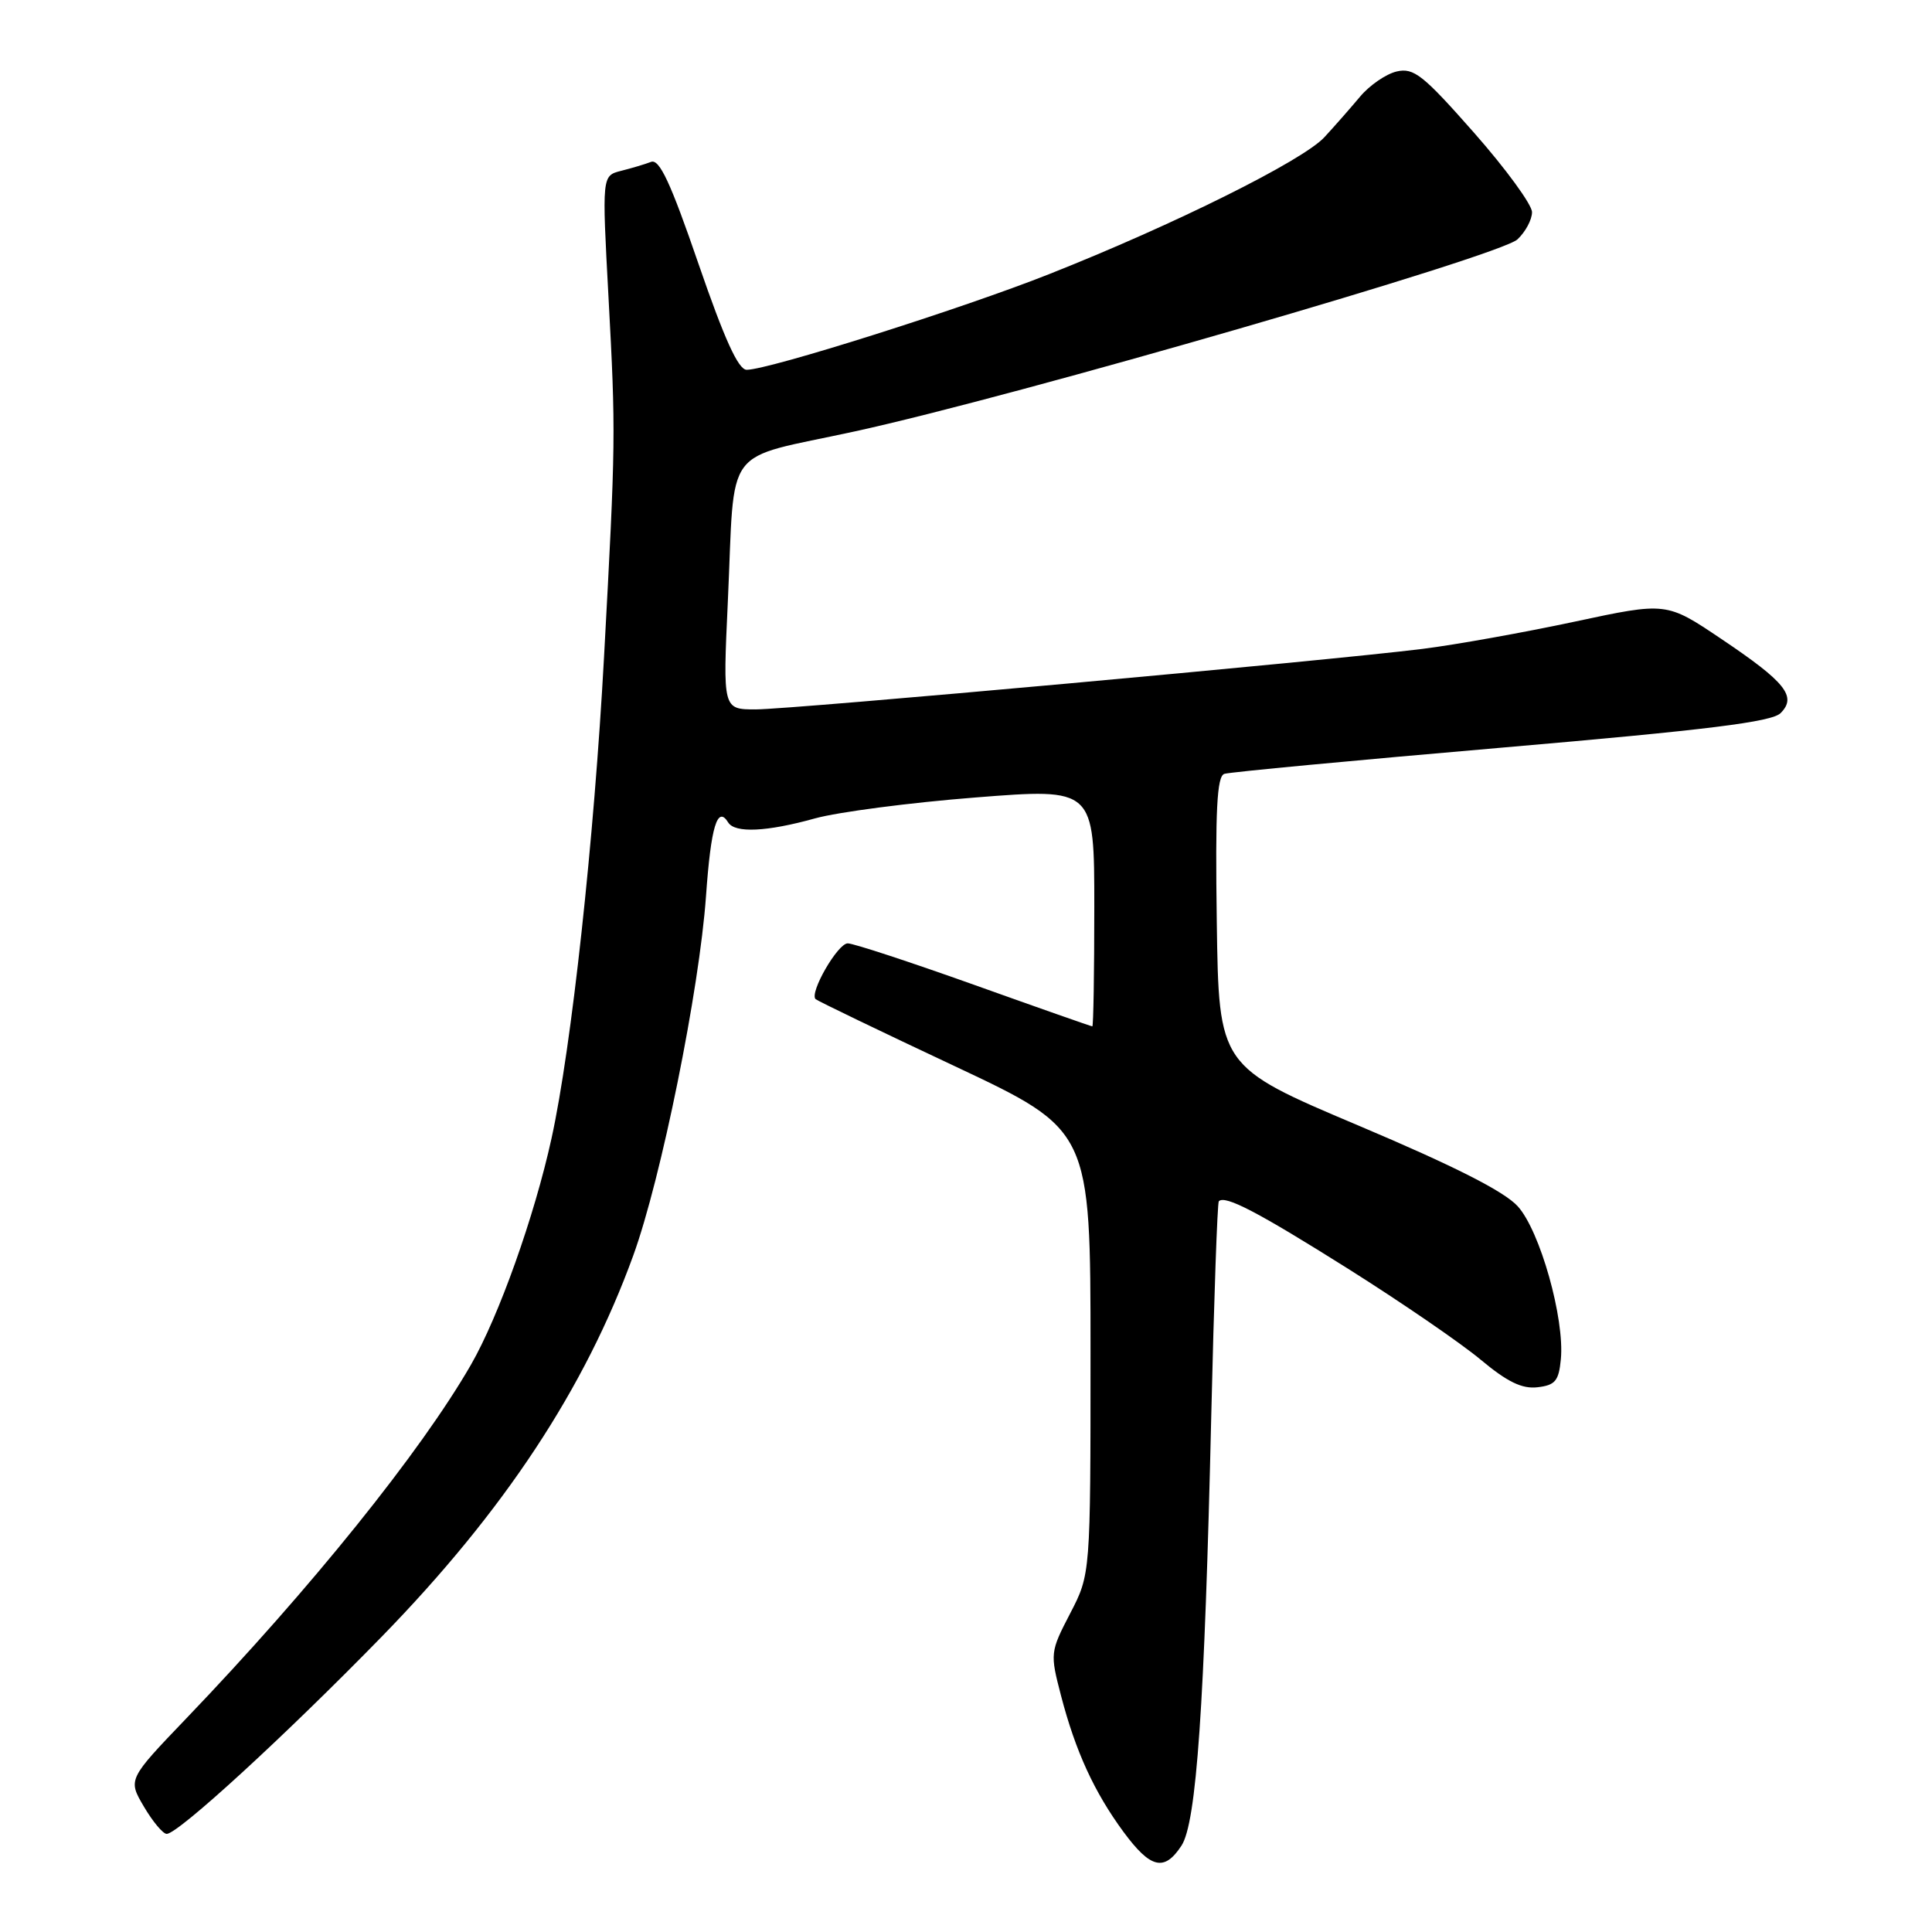 <?xml version="1.0" encoding="UTF-8" standalone="no"?>
<!DOCTYPE svg PUBLIC "-//W3C//DTD SVG 1.1//EN" "http://www.w3.org/Graphics/SVG/1.1/DTD/svg11.dtd" >
<svg xmlns="http://www.w3.org/2000/svg" xmlns:xlink="http://www.w3.org/1999/xlink" version="1.1" viewBox="0 0 256 256">
 <g >
 <path fill="currentColor"
d=" M 156.55 244.56 C 158.54 241.53 159.61 226.05 160.50 187.51 C 160.86 172.11 161.31 159.36 161.50 159.17 C 162.34 158.33 166.68 160.60 178.65 168.13 C 185.68 172.56 193.57 177.97 196.19 180.16 C 199.71 183.10 201.67 184.06 203.72 183.82 C 206.07 183.55 206.55 182.98 206.82 180.11 C 207.34 174.73 204.06 163.09 201.11 159.84 C 199.31 157.86 192.72 154.52 180.00 149.14 C 161.50 141.32 161.50 141.32 161.23 122.14 C 161.02 107.31 161.25 102.86 162.23 102.54 C 162.93 102.31 179.46 100.75 198.96 99.07 C 226.35 96.71 234.76 95.66 235.94 94.49 C 238.13 92.29 236.61 90.39 228.05 84.64 C 220.81 79.77 220.81 79.77 208.66 82.37 C 201.97 83.80 192.90 85.43 188.50 85.98 C 175.98 87.55 105.00 93.99 100.14 94.00 C 95.78 94.00 95.78 94.00 96.44 79.75 C 97.43 58.46 95.51 61.04 113.28 57.16 C 134.61 52.51 198.68 33.94 201.07 31.72 C 202.13 30.73 203.00 29.11 203.00 28.11 C 203.00 27.12 199.54 22.38 195.32 17.59 C 188.56 9.92 187.33 8.95 185.07 9.47 C 183.66 9.80 181.48 11.30 180.23 12.79 C 178.98 14.28 176.85 16.71 175.49 18.18 C 172.62 21.29 155.53 29.79 139.00 36.33 C 127.45 40.91 101.85 49.00 98.94 49.00 C 97.83 49.00 95.99 44.94 92.55 34.95 C 88.87 24.23 87.38 21.03 86.27 21.45 C 85.47 21.76 83.68 22.29 82.29 22.64 C 79.76 23.28 79.76 23.28 80.63 39.39 C 81.60 57.46 81.59 58.46 80.04 87.00 C 78.72 111.29 75.73 138.77 73.08 150.84 C 70.82 161.16 66.09 174.44 62.39 180.86 C 55.76 192.37 41.18 210.48 24.74 227.64 C 16.94 235.78 16.94 235.78 19.07 239.39 C 20.24 241.38 21.60 243.00 22.09 243.00 C 23.60 243.00 37.83 229.94 50.57 216.88 C 66.78 200.25 77.52 183.98 83.91 166.36 C 87.61 156.17 92.67 131.17 93.55 118.73 C 94.20 109.51 95.06 106.67 96.49 108.98 C 97.38 110.42 101.61 110.22 108.00 108.44 C 111.03 107.60 120.59 106.35 129.25 105.67 C 145.00 104.43 145.00 104.43 145.00 120.21 C 145.00 128.90 144.88 136.00 144.74 136.00 C 144.60 136.00 137.56 133.53 129.09 130.50 C 120.62 127.48 113.08 125.00 112.33 125.00 C 111.00 125.00 107.22 131.56 108.07 132.39 C 108.31 132.62 116.60 136.62 126.50 141.27 C 144.50 149.74 144.50 149.74 144.50 179.16 C 144.50 208.59 144.50 208.59 141.80 213.79 C 139.15 218.90 139.13 219.08 140.59 224.68 C 142.51 232.06 145.00 237.48 148.88 242.75 C 152.46 247.60 154.28 248.03 156.55 244.56 Z "/>
</g>
</svg>